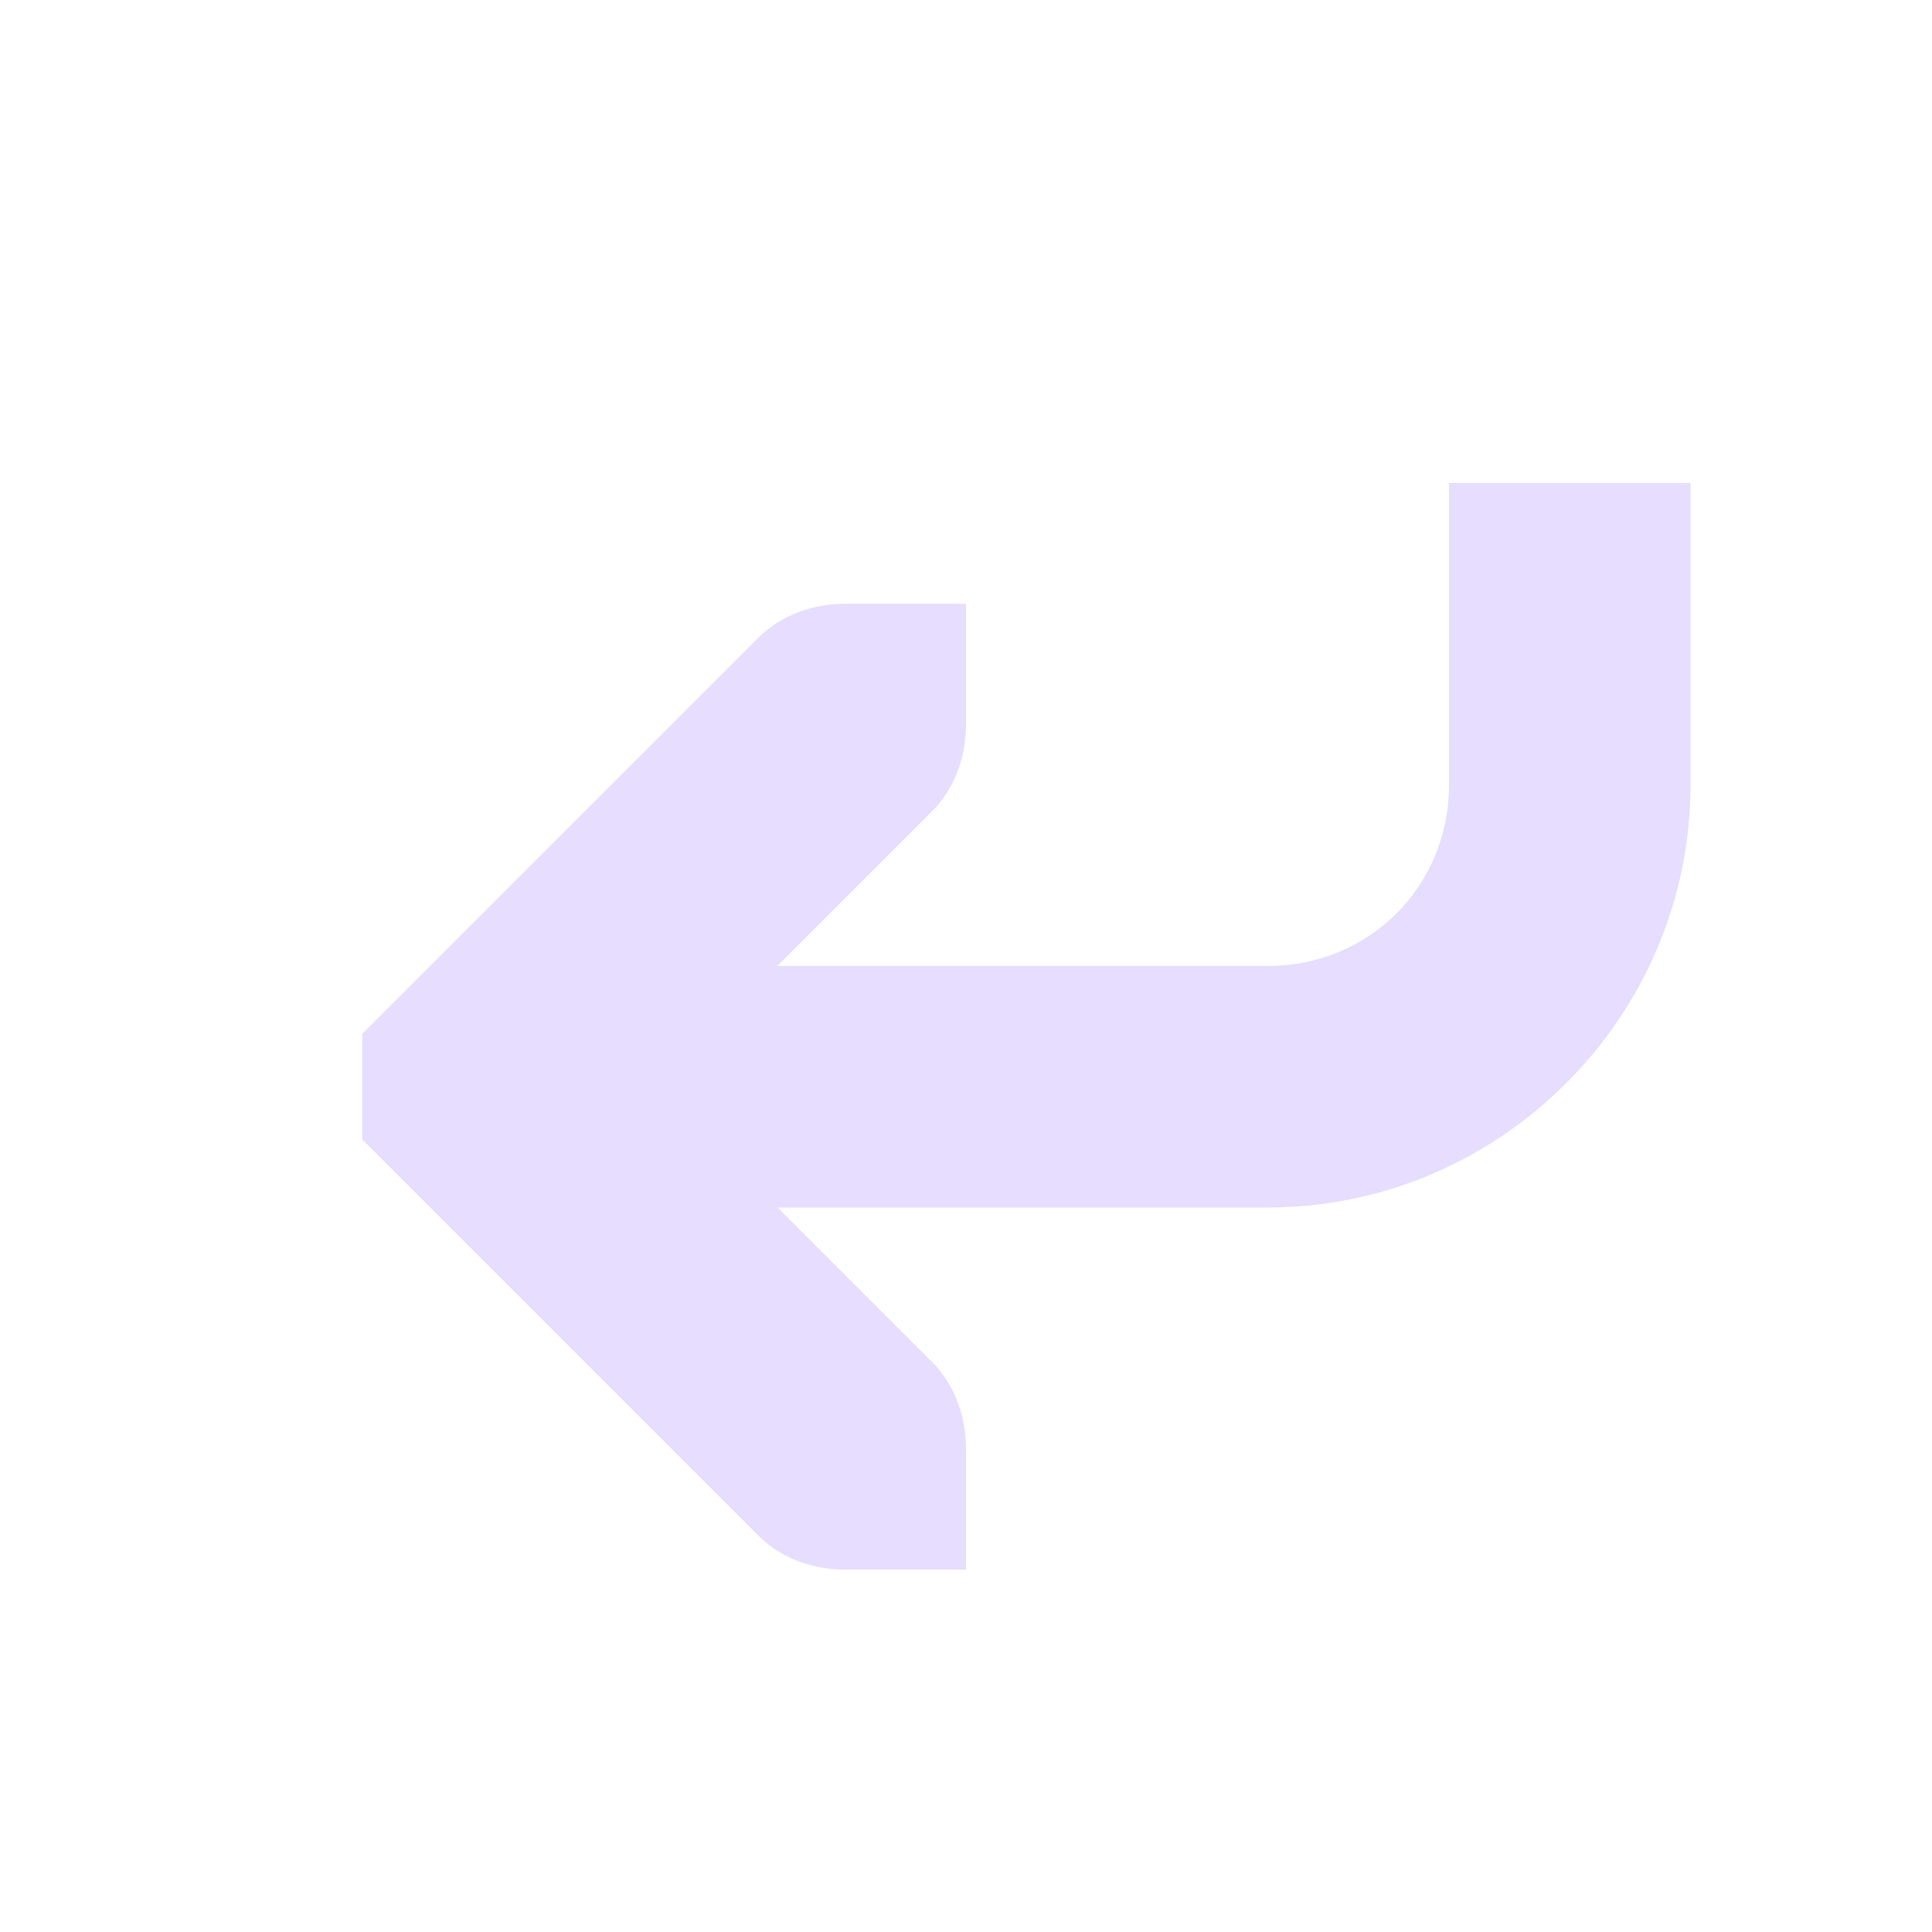 <svg xmlns="http://www.w3.org/2000/svg" width="16" height="16" version="1.1">
 <title id="title9167">
  Gnome Symbolic Icon Theme
 </title>
 <g id="layer9" transform="translate(-81 -297)">
  <path d="m89 302-1 1e-5c-0.265 3e-5 -0.531 0.093-0.719 0.281l-3 3-0.281 0.281 2e-6 0.875 0.281 0.281 3 3c0.188 0.188 0.453 0.281 0.719 0.281l1 1e-5 3e-6 -1c3.8e-5 -0.265-0.093-0.531-0.281-0.719l-2.281-2.281 2.281-2.281c0.188-0.188 0.281-0.453 0.281-0.719l3e-6 -1z" style="fill:#E6DDFF"/>
  <path d="m93 301v2.5c0 0.84-0.66 1.5-1.5 1.5h-5.5v2h5.5c1.921 0 3.5-1.579 3.5-3.5v-2.5h-2z" style="fill:#E6DDFF"/>
 </g>
</svg>
